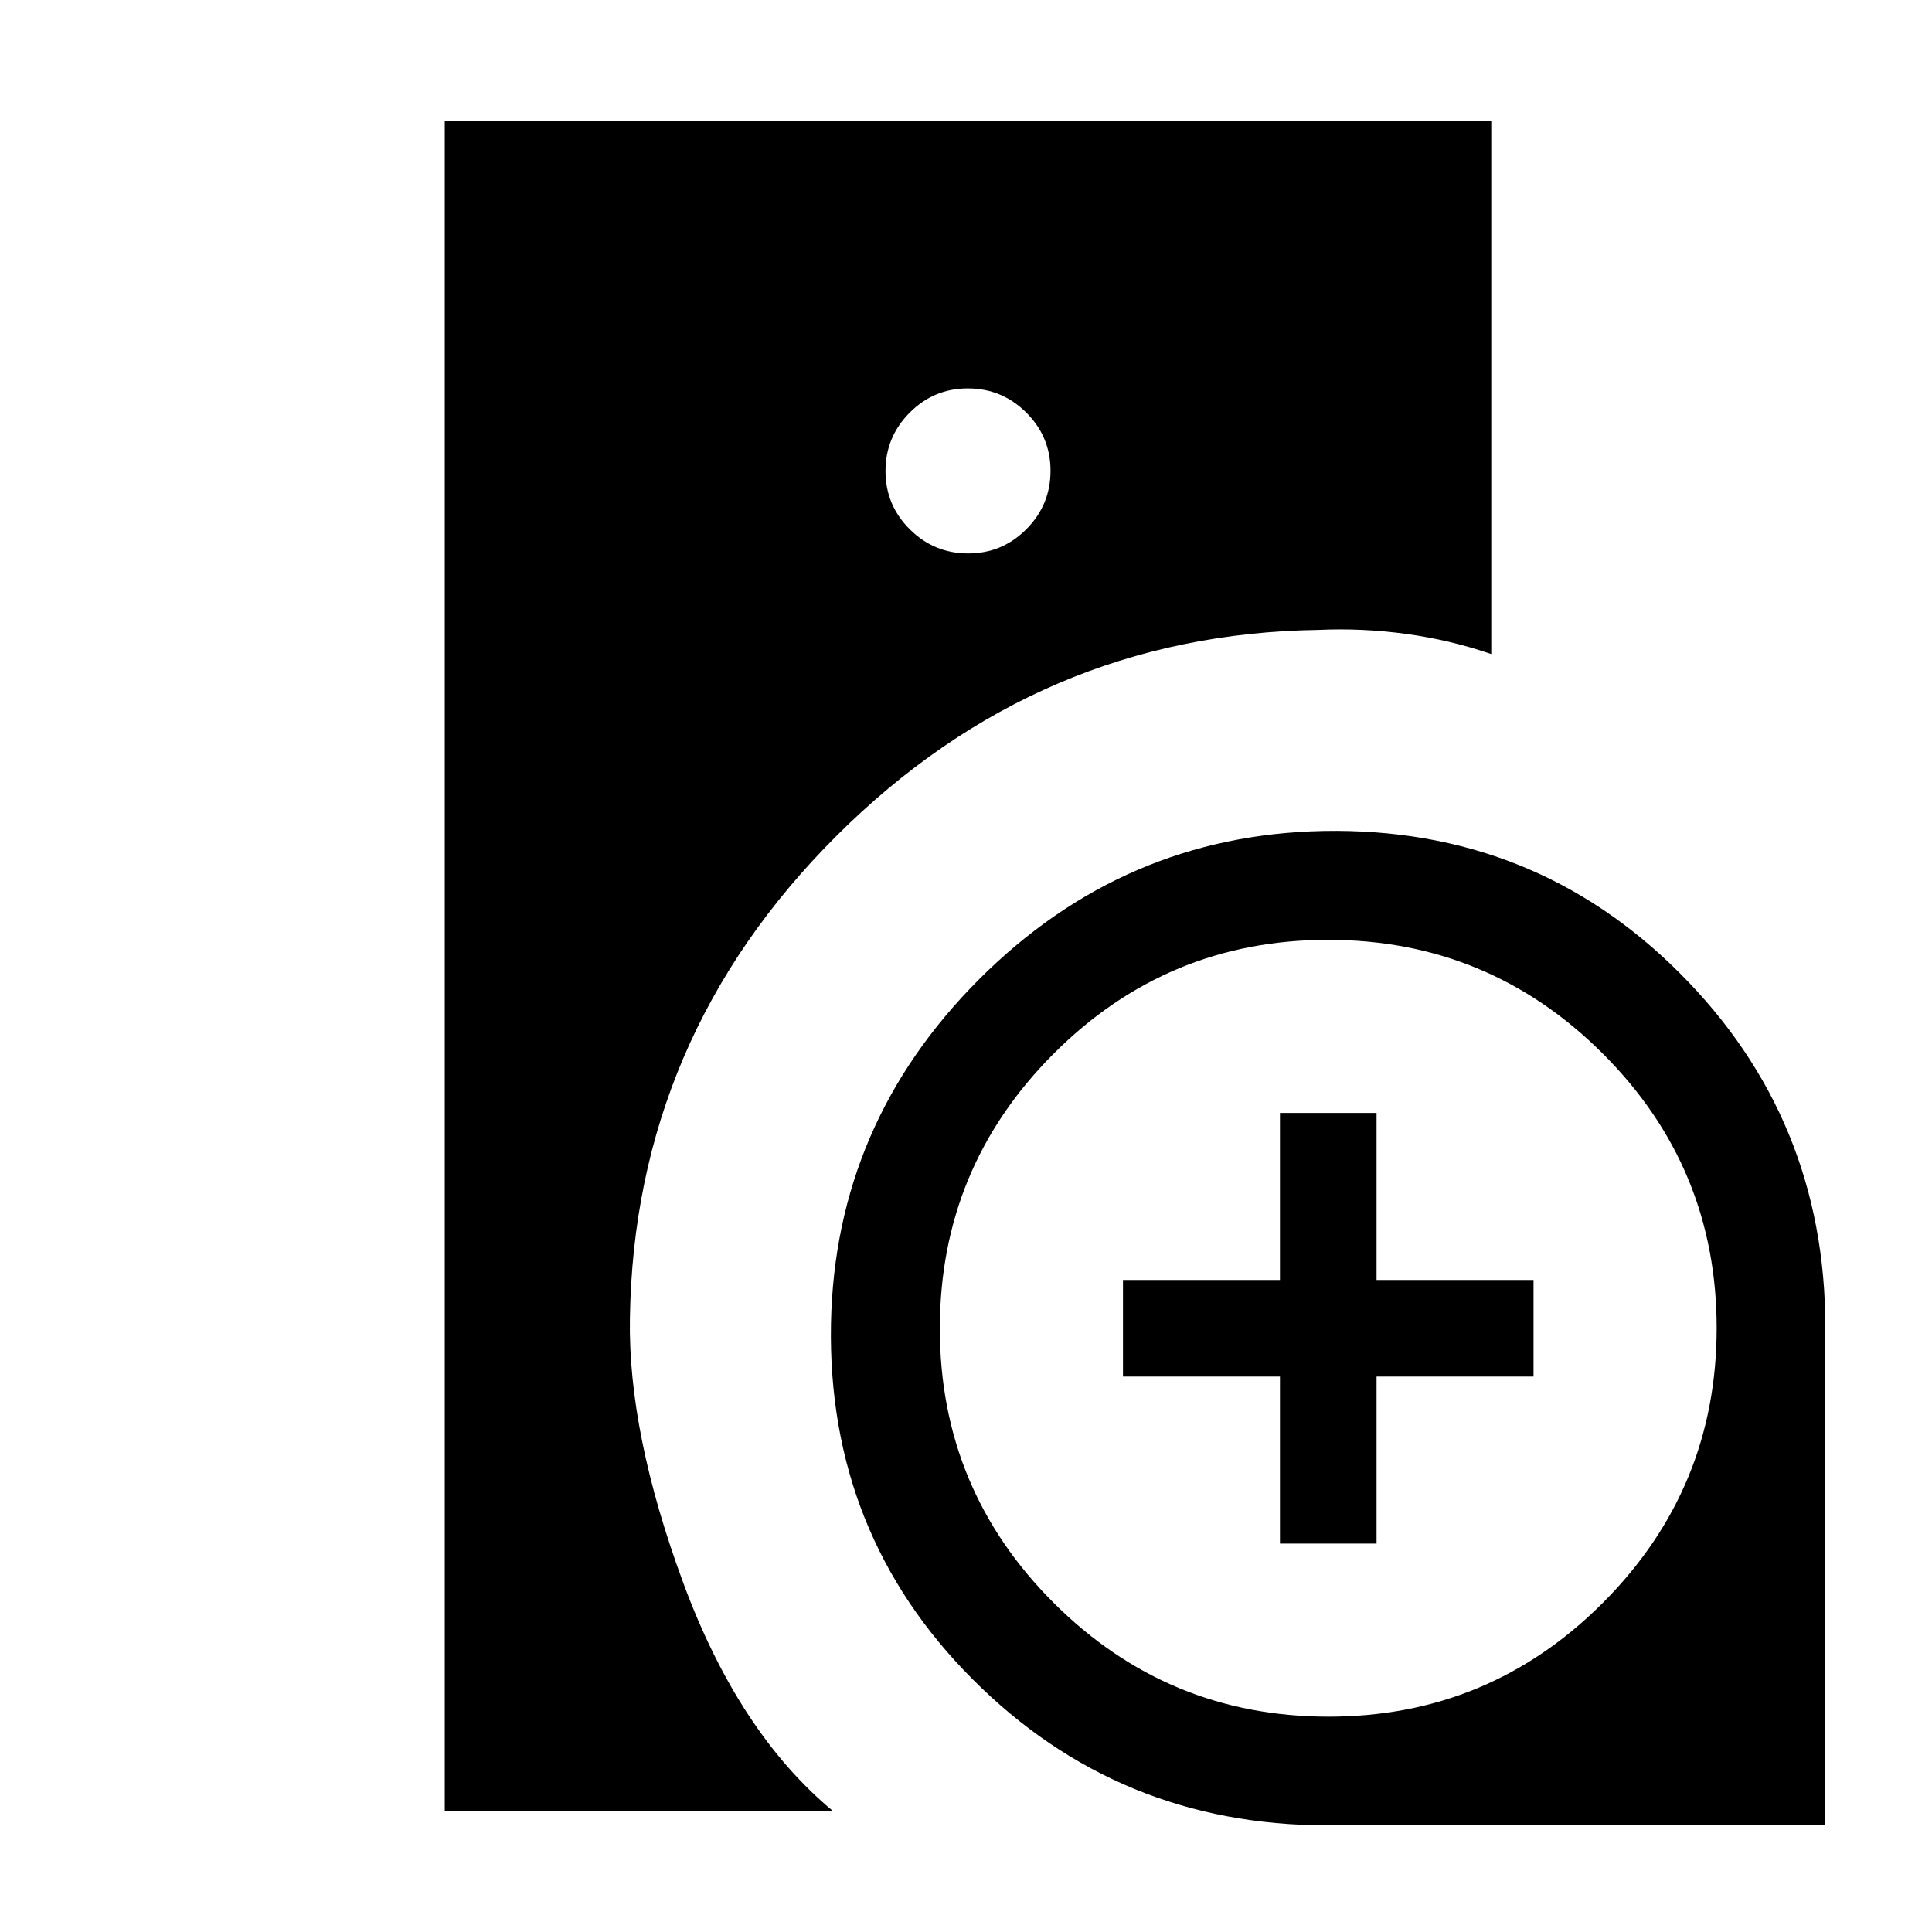 <svg xmlns="http://www.w3.org/2000/svg" height="24" viewBox="0 -960 960 960" width="24"><path d="M221-60v-840h520v265q-20.33-7-42.17-10-21.83-3-43.83-2-138.83 2.05-239.37 102.37Q315.08-444.32 313-305q-1 57 26.5 131.5T414-60H221Zm438.51 7q-103.75 0-176.13-72.5t-70.47-176.75q1.92-99.46 73.65-171.19t171.19-73.65Q762-549 834.5-476.62T907-300.49V-53H659.51ZM636-193v-83h-78v-48h78v-83h48v83h78v48h-78v83h-48ZM481.07-685Q498-685 510-697.07t12-29Q522-743 509.93-755t-29-12Q464-767 452-754.93t-12 29Q440-709 452.07-697t29 12Zm179.05 578q79.88 0 136.38-56.62t56.5-136.5q0-79.88-56.62-136.38T659.88-493Q580-493 523.5-436.38T467-299.88q0 79.88 56.62 136.38t136.5 56.5Z"/></svg>
